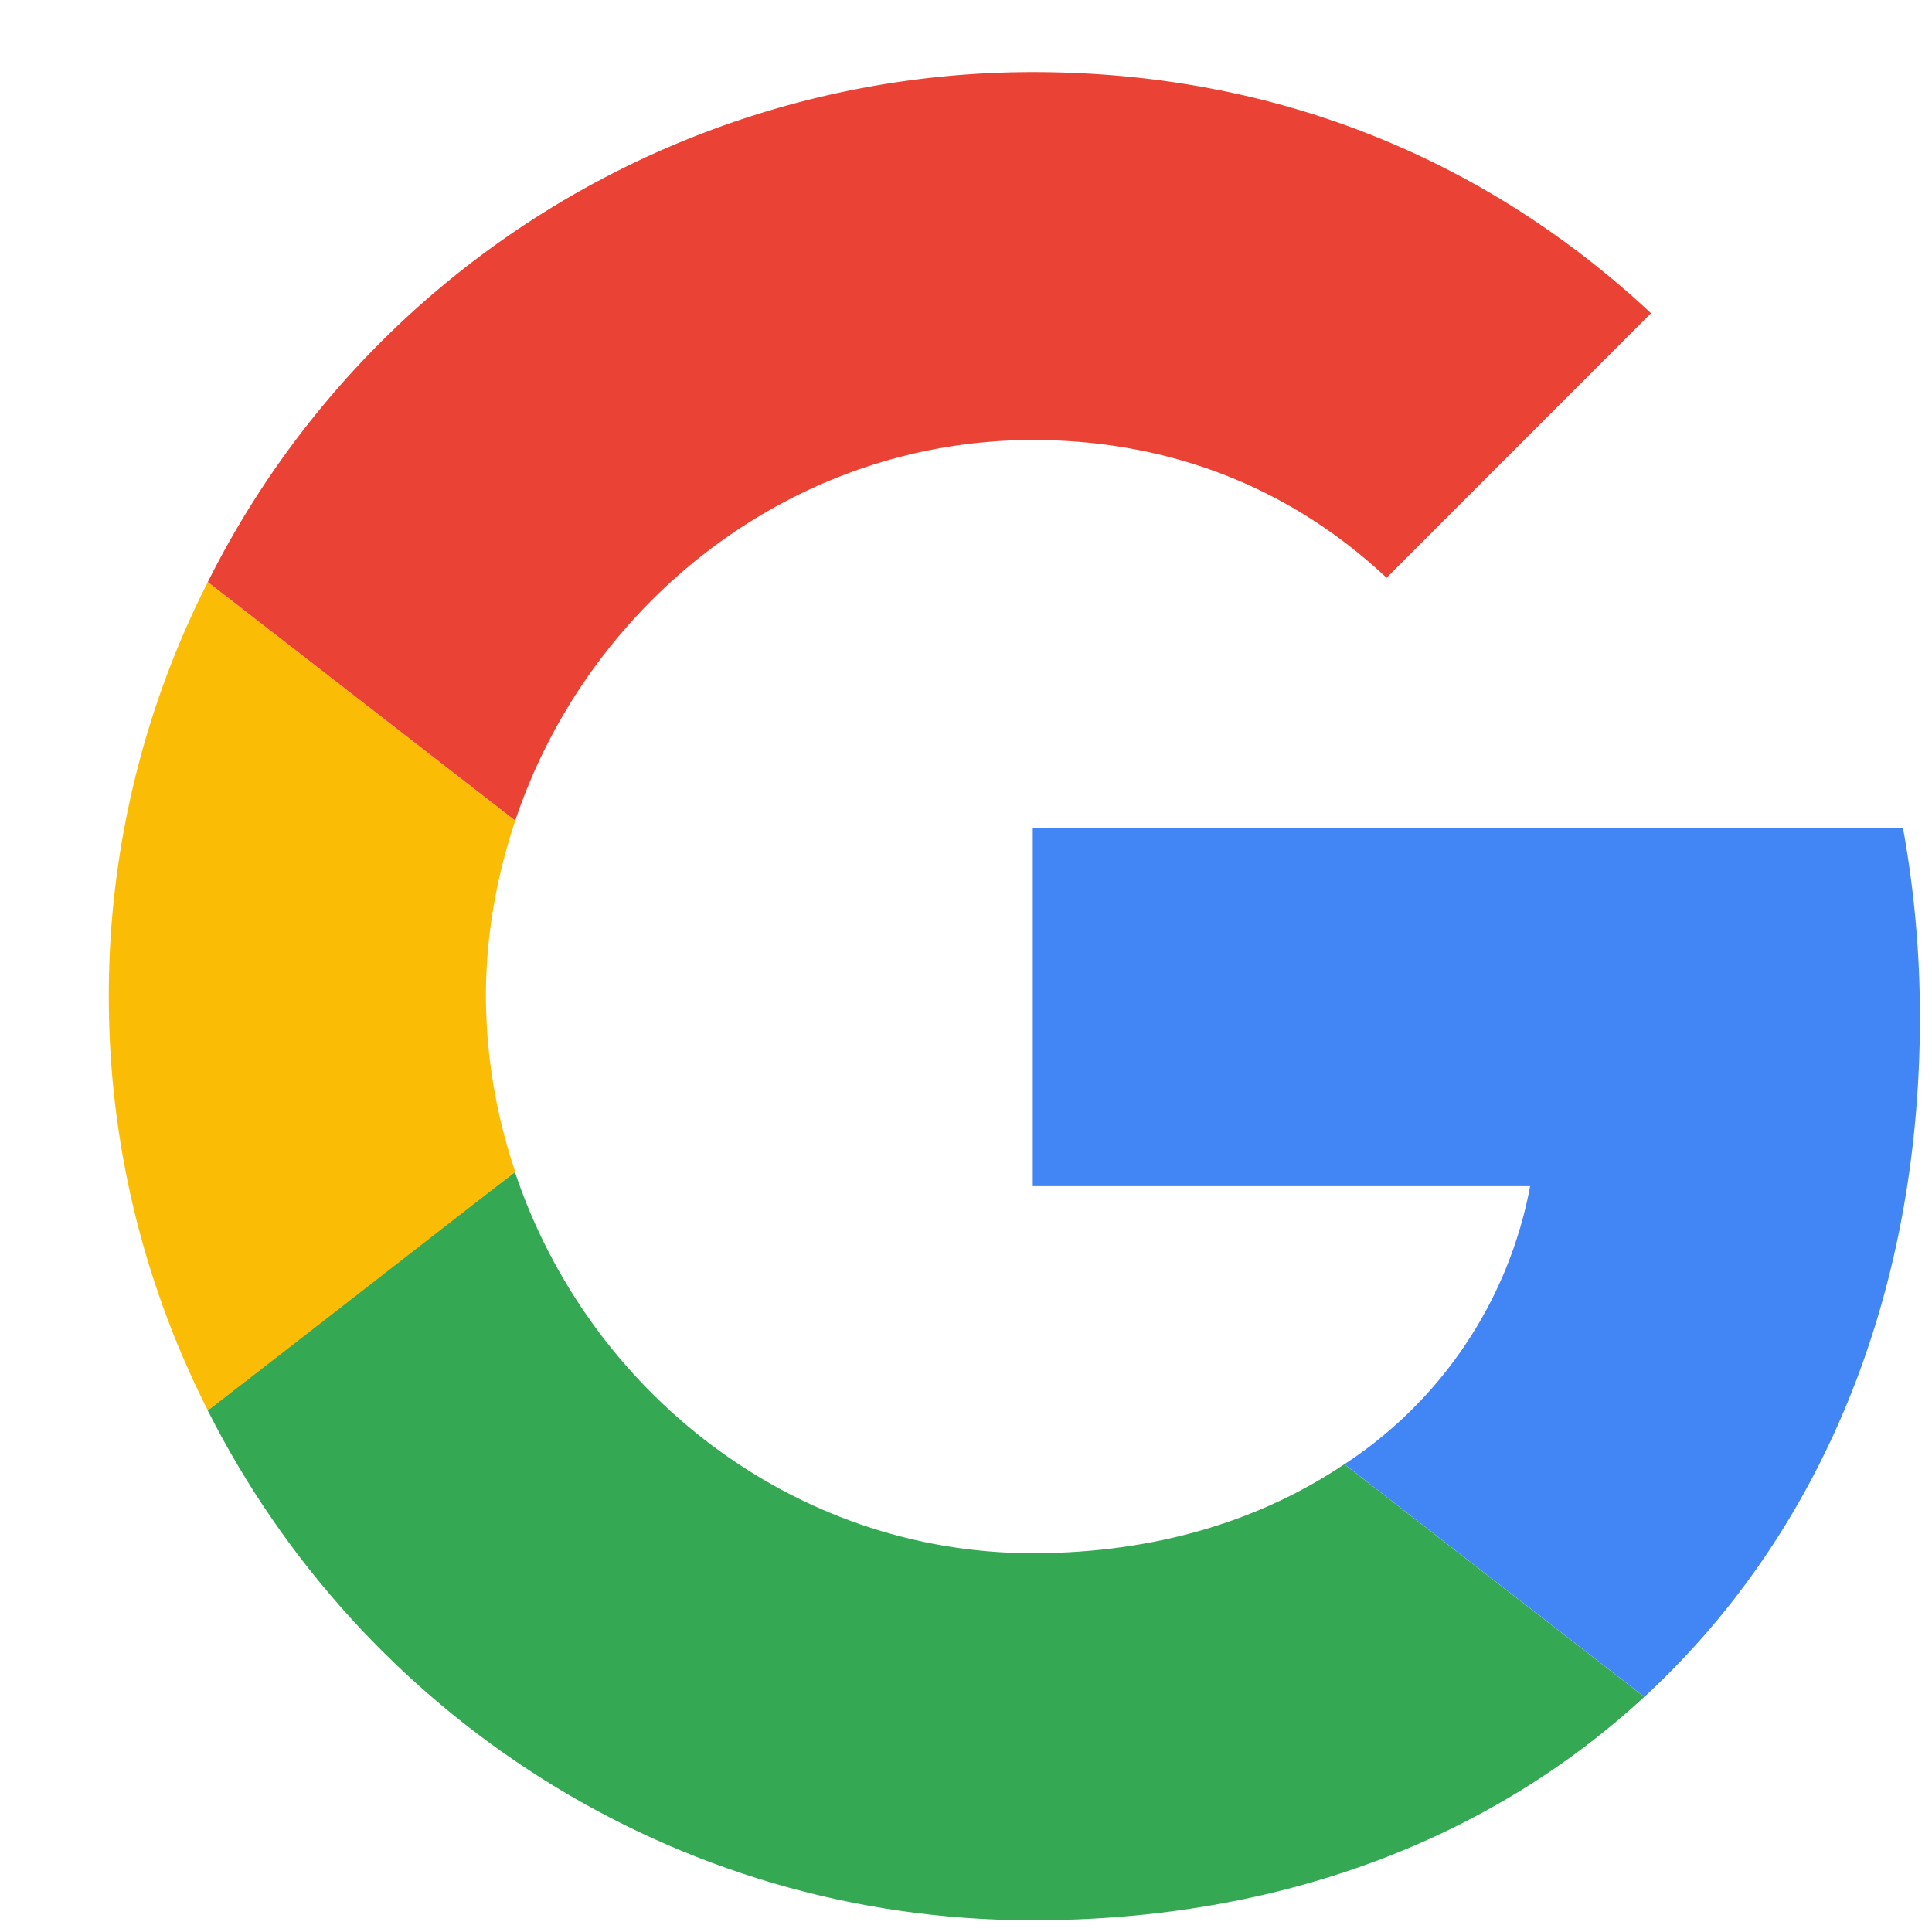 <svg width="16" height="16" fill="none" xmlns="http://www.w3.org/2000/svg"><g clip-path="url(#clip0_303_45)"><path d="M8.553 6.859v2.964h4.119a3.528 3.528 0 01-1.538 2.303l2.484 1.927c1.447-1.336 2.282-3.298 2.282-5.629 0-.542-.049-1.064-.14-1.565H8.554z" fill="#4285F4"/><path d="M4.264 9.707l-.56.429L1.72 11.68c1.26 2.498 3.84 4.223 6.832 4.223 2.066 0 3.799-.681 5.065-1.85l-2.484-1.927c-.682.459-1.551.737-2.581.737-1.99 0-3.68-1.343-4.286-3.152l-.003-.004z" fill="#34A853"/><path d="M1.721 4.82a7.559 7.559 0 00-.82 3.43c0 1.239.298 2.4.82 3.43 0 .007 2.546-1.976 2.546-1.976a4.586 4.586 0 01-.243-1.454c0-.508.09-.995.243-1.454L1.721 4.82z" fill="#FBBC05"/><path d="M8.553 3.644c1.127 0 2.129.39 2.93 1.141l2.19-2.191C12.346 1.356 10.62.597 8.554.597A7.64 7.64 0 001.721 4.82l2.546 1.976c.606-1.809 2.296-3.152 4.286-3.152z" fill="#EA4335"/></g><defs><clipPath id="clip0_303_45"><path fill="#fff" transform="translate(.9 .597)" d="M0 0h15v15.306H0z"/></clipPath></defs></svg>